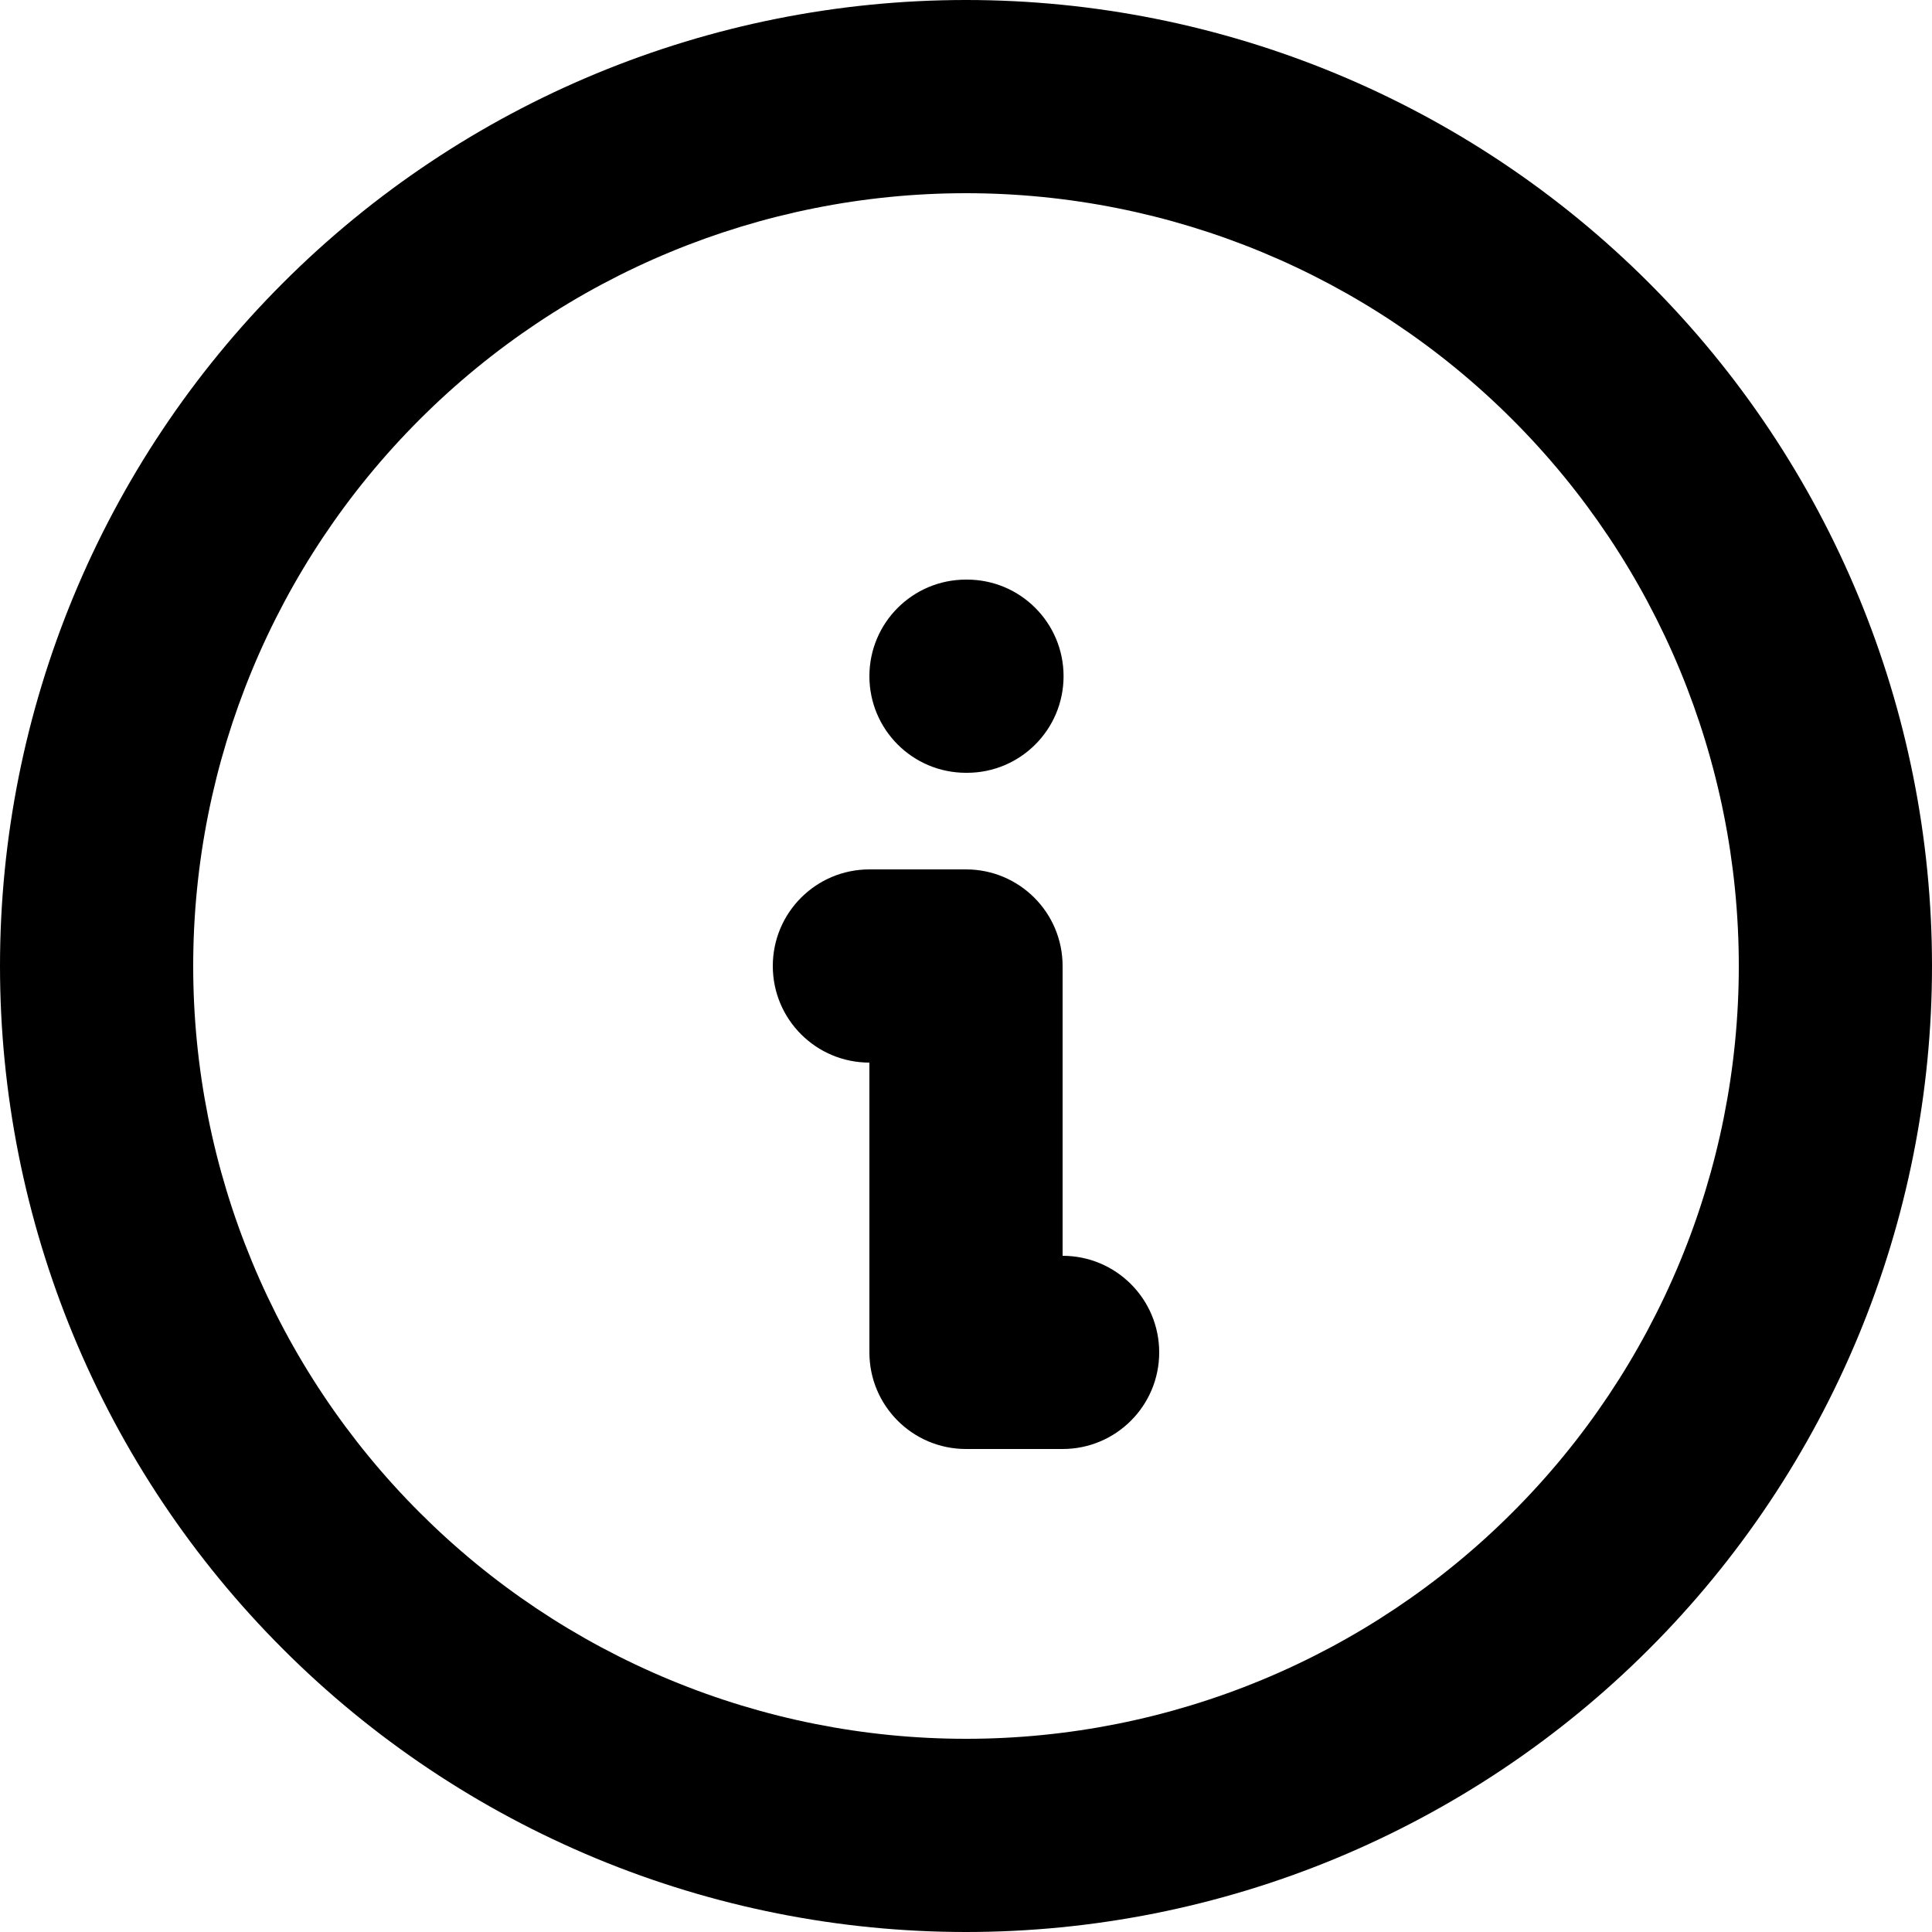 <svg width="24" height="24" viewBox="0 0 24 24" fill="none" xmlns="http://www.w3.org/2000/svg">
<g id="Info" clip-path="url(#clip0_341_8681)">
<path id="Vector (Stroke)" fill-rule="evenodd" clip-rule="evenodd" d="M3.515 3.515C5.765 1.264 8.817 0 12 0C15.183 0 18.235 1.264 20.485 3.515C22.736 5.765 24 8.817 24 12C24 13.576 23.69 15.136 23.087 16.592C22.483 18.048 21.6 19.371 20.485 20.485C19.371 21.6 18.048 22.483 16.592 23.087C15.136 23.69 13.576 24 12 24C10.424 24 8.864 23.69 7.408 23.087C5.952 22.483 4.629 21.6 3.515 20.485C2.4 19.371 1.516 18.048 0.913 16.592C0.31 15.136 0 13.576 0 12C7.15256e-08 8.817 1.264 5.765 3.515 3.515ZM12 2.4C9.454 2.4 7.012 3.411 5.212 5.212C3.411 7.012 2.4 9.454 2.4 12C2.4 13.261 2.648 14.509 3.131 15.674C3.613 16.838 4.32 17.897 5.212 18.788C6.103 19.68 7.162 20.387 8.326 20.869C9.491 21.352 10.739 21.6 12 21.6C13.261 21.6 14.509 21.352 15.674 20.869C16.838 20.387 17.897 19.68 18.788 18.788C19.68 17.897 20.387 16.838 20.869 15.674C21.352 14.509 21.6 13.261 21.6 12C21.6 9.454 20.589 7.012 18.788 5.212C16.988 3.411 14.546 2.4 12 2.4ZM10.8 8.4C10.8 7.737 11.337 7.2 12 7.2H12.012C12.675 7.2 13.212 7.737 13.212 8.4C13.212 9.063 12.675 9.6 12.012 9.6H12C11.337 9.6 10.8 9.063 10.8 8.4ZM9.6 12C9.6 11.337 10.137 10.8 10.8 10.8H12C12.663 10.8 13.2 11.337 13.2 12V15.6C13.863 15.6 14.4 16.137 14.4 16.8C14.4 17.463 13.863 18 13.2 18H12C11.337 18 10.8 17.463 10.8 16.8V13.2C10.137 13.2 9.6 12.663 9.6 12Z" fill="black"/>
</g>
<defs>
<clipPath id="clip0_341_8681">
<rect width="24" height="24" fill="white"/>
</clipPath>
</defs>
</svg>
